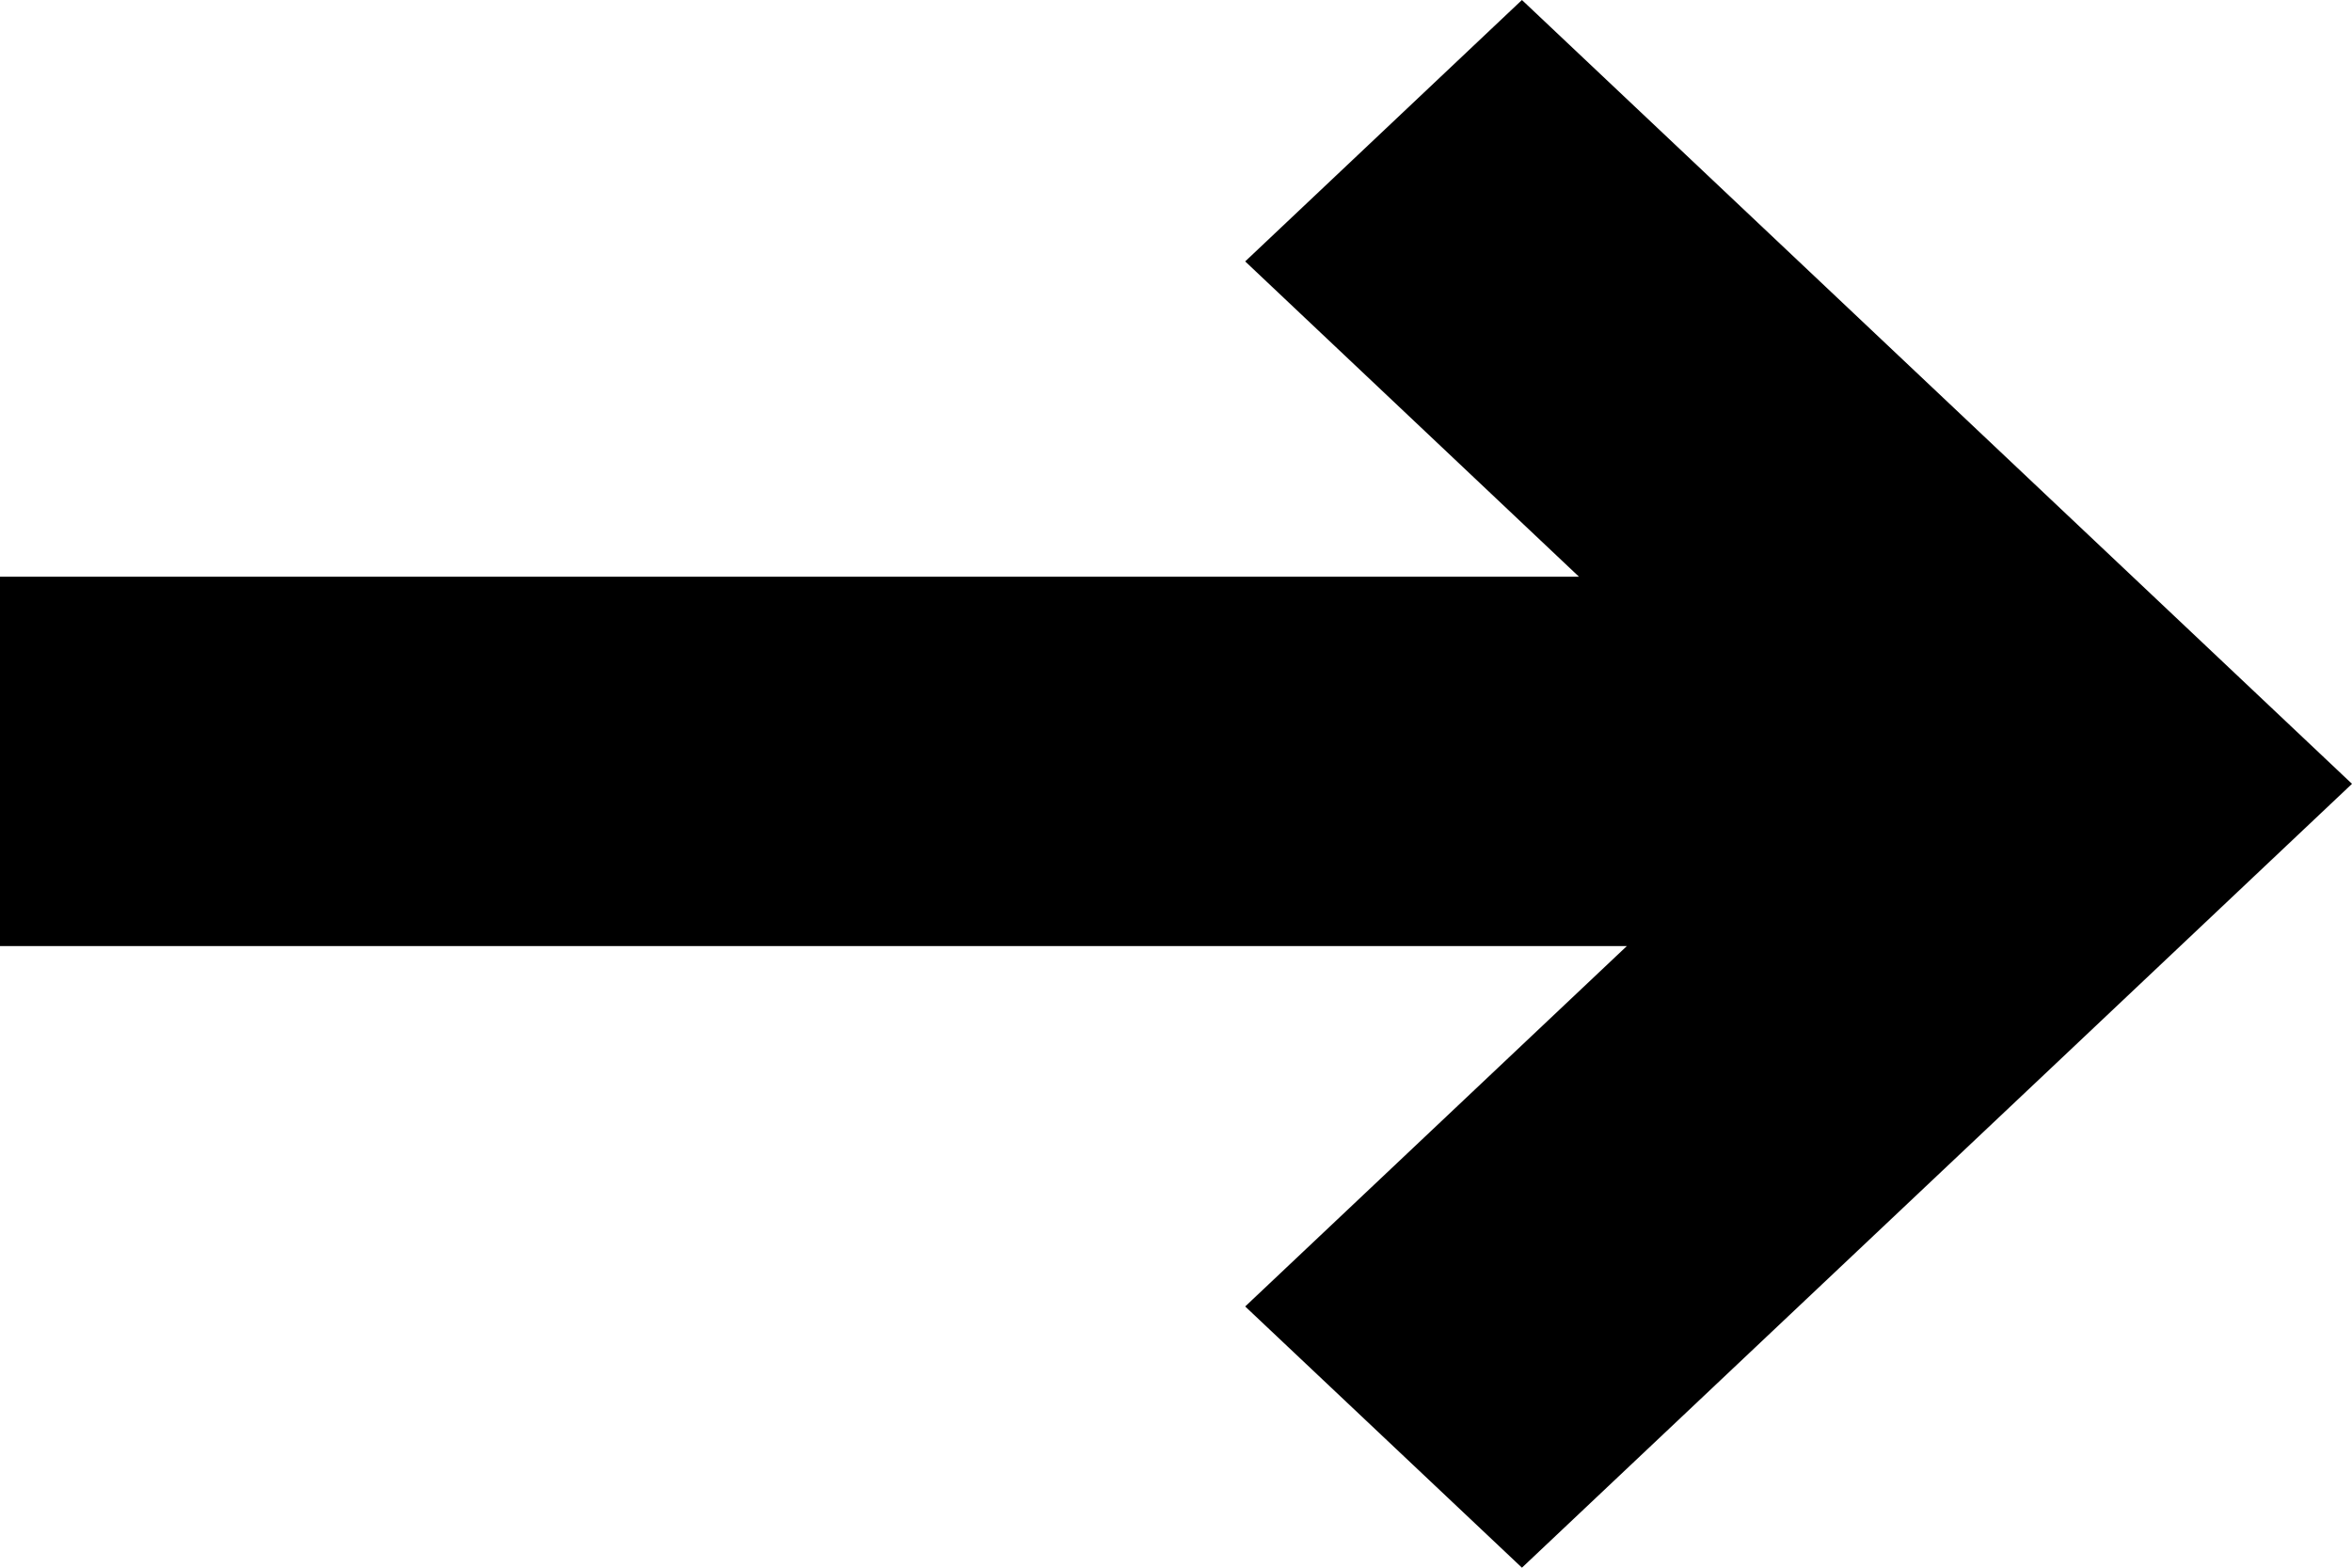 <svg xmlns="http://www.w3.org/2000/svg" width="12" height="8" viewBox="0 0 12 8">
  <path d="M8.3,4.828 L-2.22044605e-16,4.828 L-2.22044605e-16,2.943 L8.056,2.943 L6.353,1.334 L7.765,0 L12,4 L10.588,5.334 L7.765,8 L6.353,6.667 L8.3,4.828 Z"/>
</svg>
